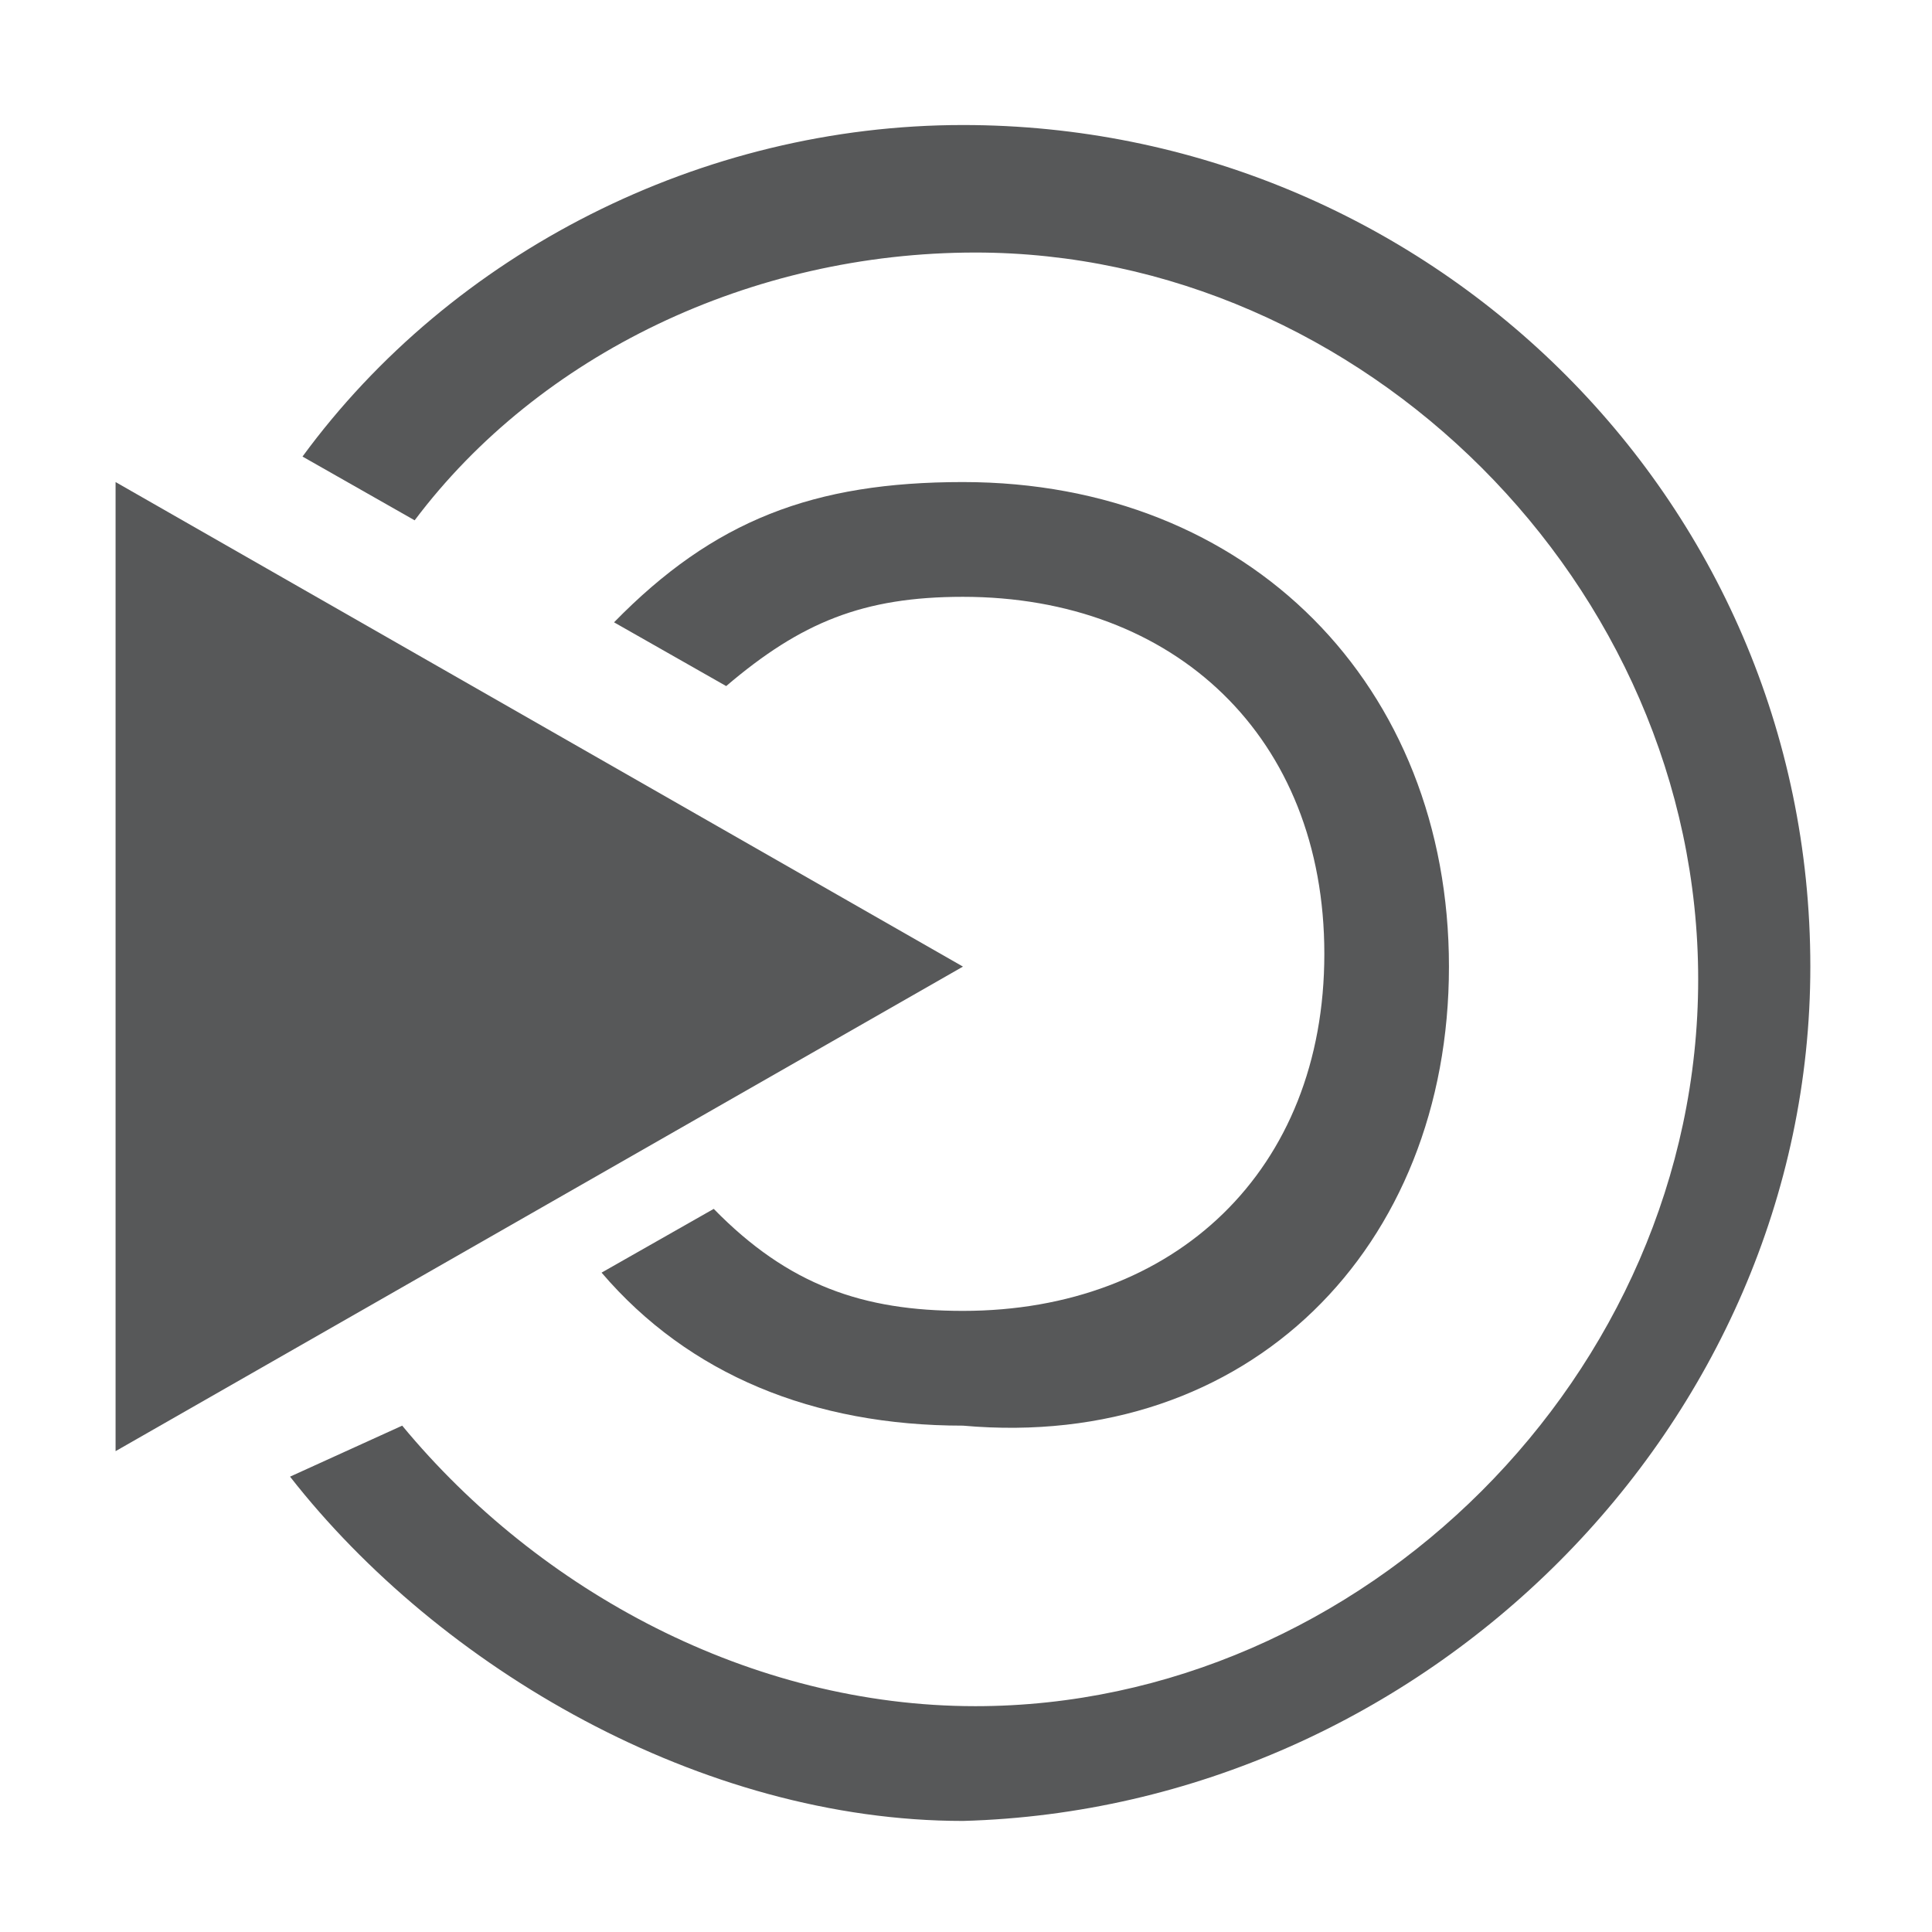 <?xml version="1.0" encoding="utf-8"?>
<!-- Generator: Adobe Illustrator 25.0.0, SVG Export Plug-In . SVG Version: 6.00 Build 0)  -->
<svg version="1.1"
	 id="svg2" xmlns:cc="http://creativecommons.org/ns#" xmlns:dc="http://purl.org/dc/elements/1.1/" xmlns:rdf="http://www.w3.org/1999/02/22-rdf-syntax-ns#"
	 xmlns="http://www.w3.org/2000/svg" xmlns:xlink="http://www.w3.org/1999/xlink" x="0px" y="0px" viewBox="0 0 16 16"
	 style="enable-background:new 0 0 16 16;" xml:space="preserve">
<style type="text/css">
	.st0{opacity:0.75;}
	.st1{fill-rule:evenodd;clip-rule:evenodd;fill:#1F2022;}
	.st2{fill:#1F2022;}
</style>
<g id="layer1" transform="matrix(1.032,0,0,1.056,-0.694,-6.779)" class="st0">
	<path id="path5070" class="st1" d="M1.6,10.2L8.4,14l-6.8,3.8C1.6,17.8,1.6,10.2,1.6,10.2z"/>
	<path id="path5067" class="st2" d="M15.2,14c0-3.7-3.1-6.6-6.8-6.6c-2.1,0-4.1,1-5.3,2.6L4,10.5c1-1.3,2.7-2.1,4.5-2.1
		c3.1,0,5.8,2.6,5.8,5.7s-2.7,5.7-5.8,5.7c-1.8,0-3.5-0.9-4.6-2.2L3,18c1.2,1.5,3.3,2.7,5.4,2.7C12.1,20.6,15.2,17.6,15.2,14
		L15.2,14z"/>
	<path id="path5648" class="st2" d="M12.3,14c0-2.2-1.6-3.8-3.9-3.8c-1.2,0-2,0.3-2.8,1.1l0.9,0.5c0.6-0.5,1.1-0.7,1.9-0.7
		c1.7,0,2.9,1.1,2.9,2.8s-1.2,2.8-2.9,2.8c-0.8,0-1.4-0.2-2-0.8l-0.9,0.5c0.7,0.8,1.7,1.2,2.9,1.2C10.7,17.8,12.3,16.2,12.3,14
		L12.3,14z"/>
</g>
</svg>
